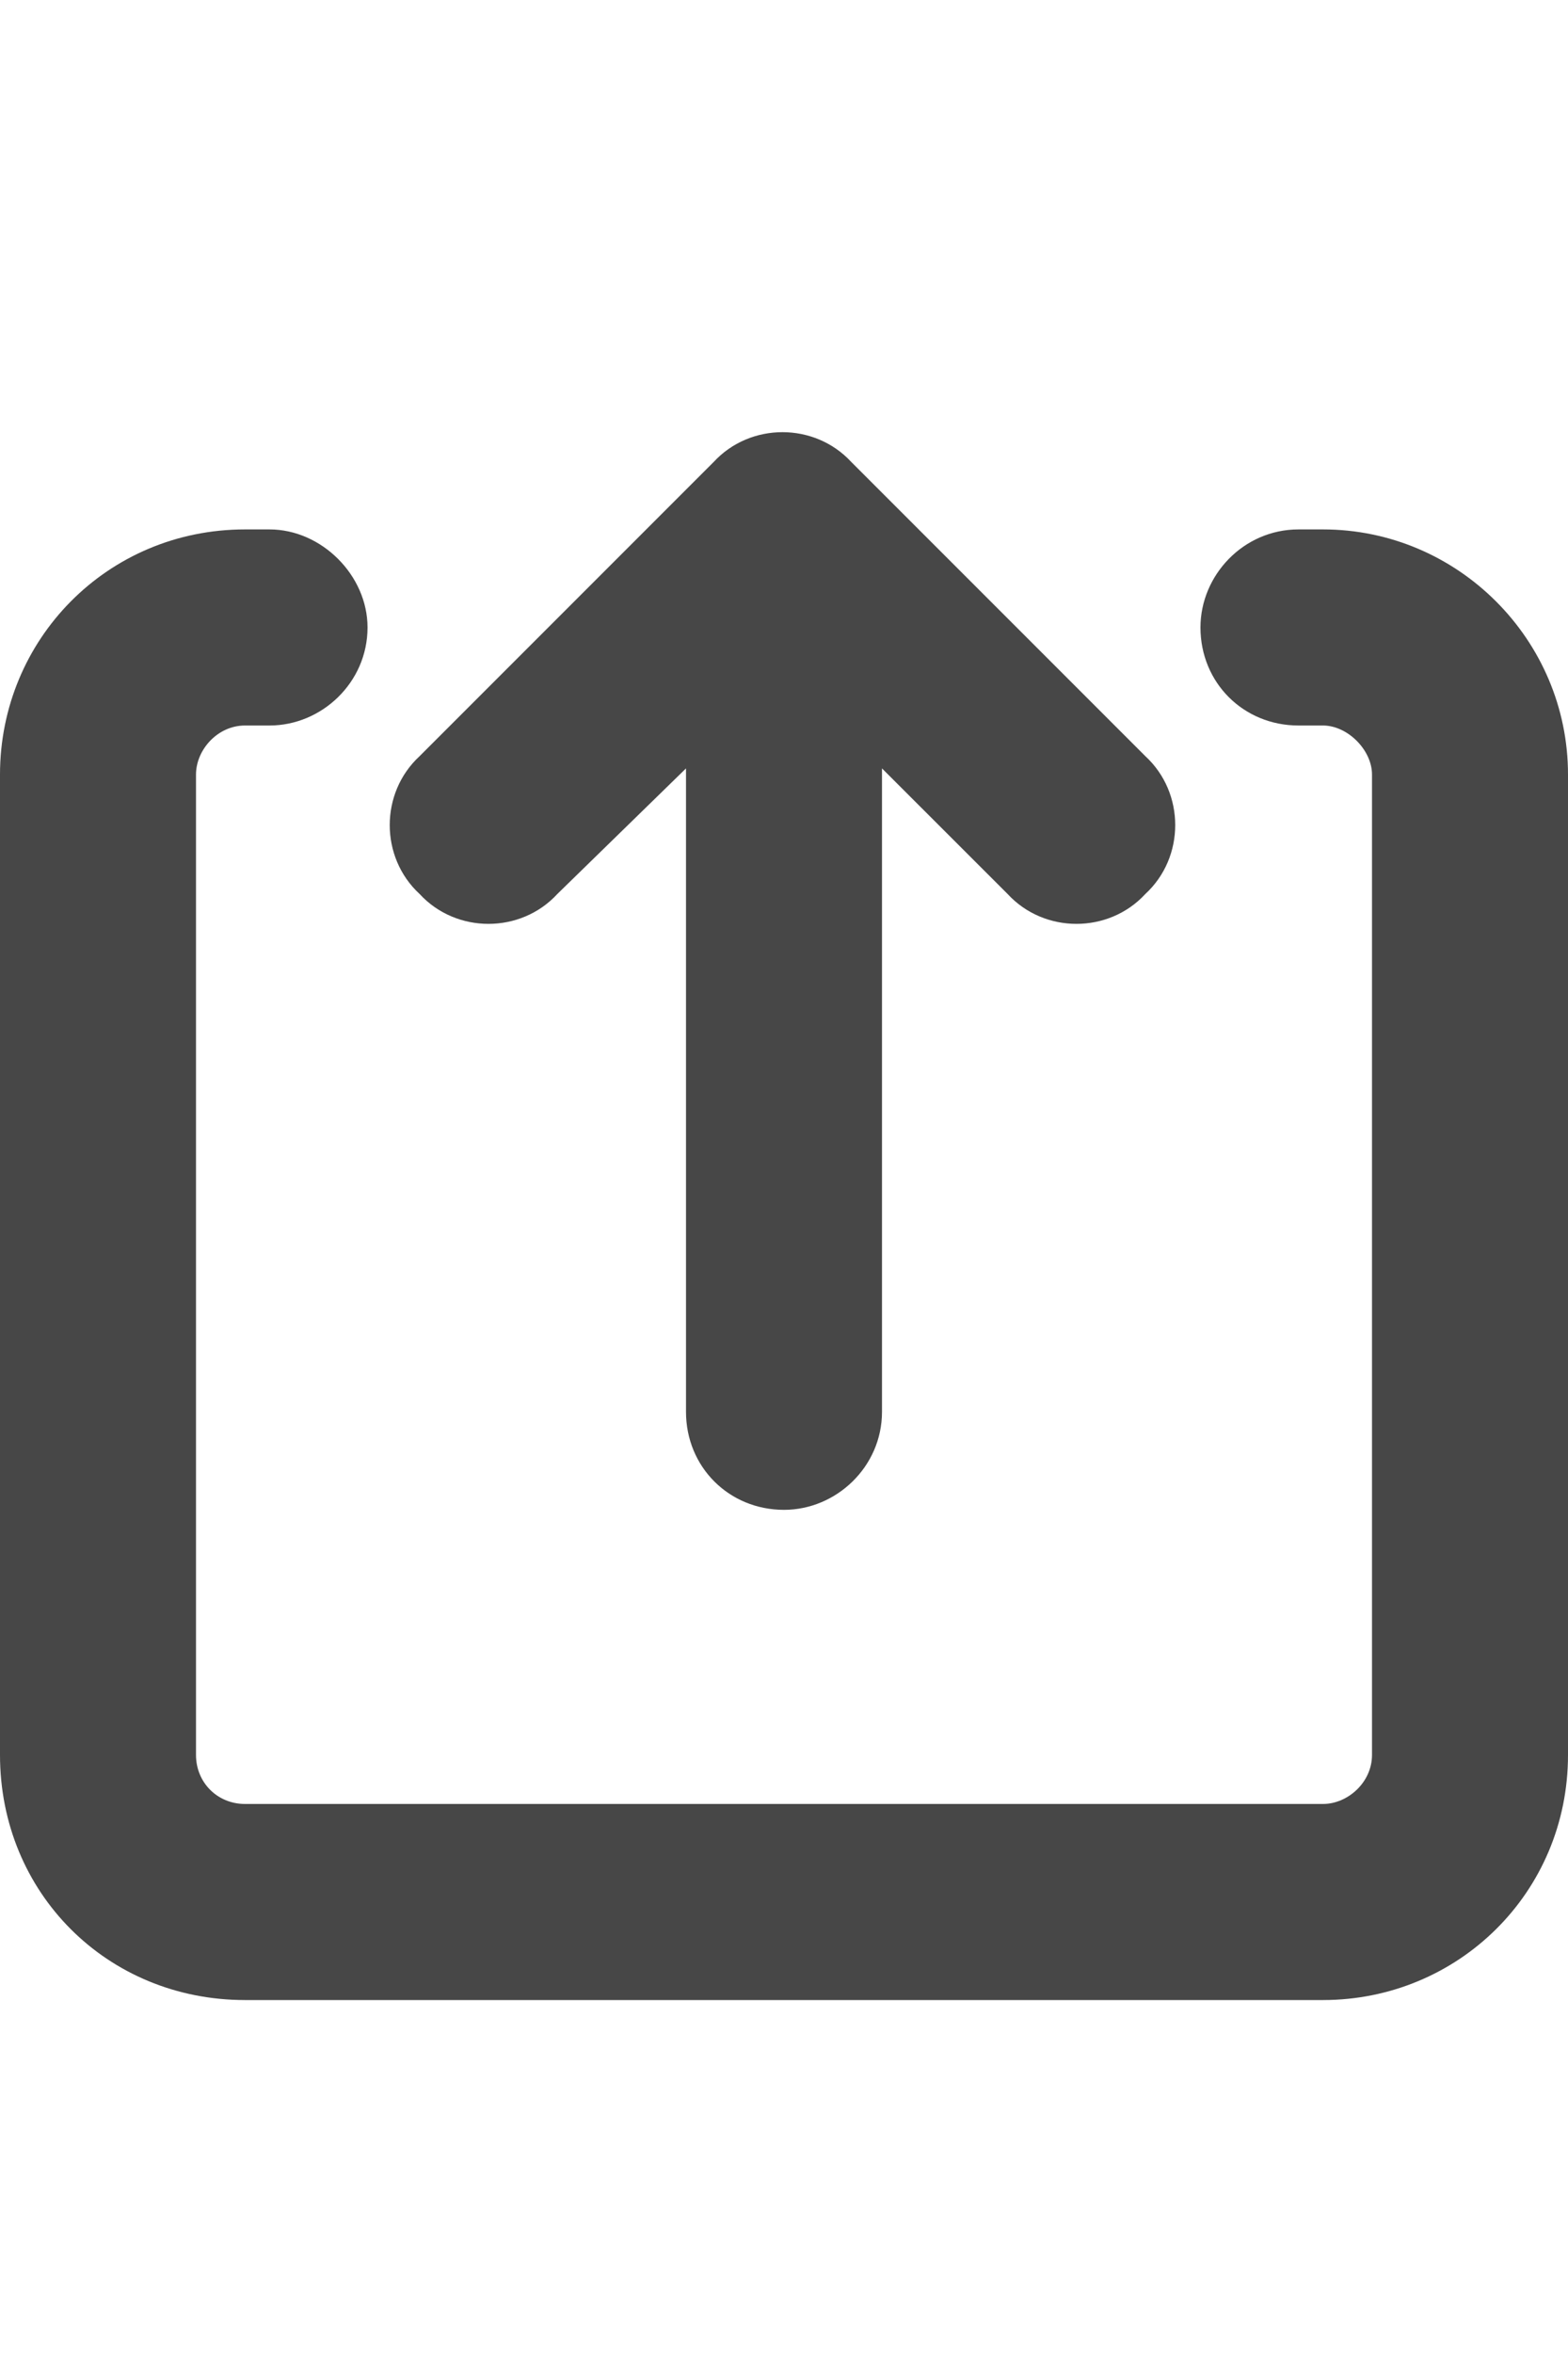<svg width="20" height="30" viewBox="0 0 20 30" fill="none" xmlns="http://www.w3.org/2000/svg">
<g id="label-paired / lg / arrow-up-from-square-lg / fill" clip-path="url(#clip0_2556_17505)">
<path id="icon" d="M10.859 5.891L14.609 9.641C15.117 10.109 15.117 10.93 14.609 11.398C14.141 11.906 13.32 11.906 12.852 11.398L11.25 9.797V18C11.25 18.703 10.664 19.25 10 19.25C9.297 19.25 8.75 18.703 8.75 18V9.797L7.109 11.398C6.641 11.906 5.82 11.906 5.352 11.398C4.844 10.93 4.844 10.109 5.352 9.641L9.102 5.891C9.57 5.383 10.391 5.383 10.859 5.891ZM2.5 9.875V22.375C2.5 22.727 2.773 23 3.125 23H16.875C17.188 23 17.5 22.727 17.5 22.375V9.875C17.5 9.562 17.188 9.25 16.875 9.25H16.562C15.859 9.25 15.312 8.703 15.312 8C15.312 7.336 15.859 6.75 16.562 6.75H16.875C18.594 6.75 20 8.156 20 9.875V22.375C20 24.133 18.594 25.5 16.875 25.5H3.125C1.367 25.5 0 24.133 0 22.375V9.875C0 8.156 1.367 6.75 3.125 6.75H3.438C4.102 6.75 4.688 7.336 4.688 8C4.688 8.703 4.102 9.25 3.438 9.25H3.125C2.773 9.25 2.5 9.562 2.5 9.875Z" fill="black" fill-opacity="0.72"/>
</g>
<defs>
<clipPath id="clip0_2556_17505">
<rect width="20" height="30" fill="white"/>
</clipPath>
</defs>
</svg>
